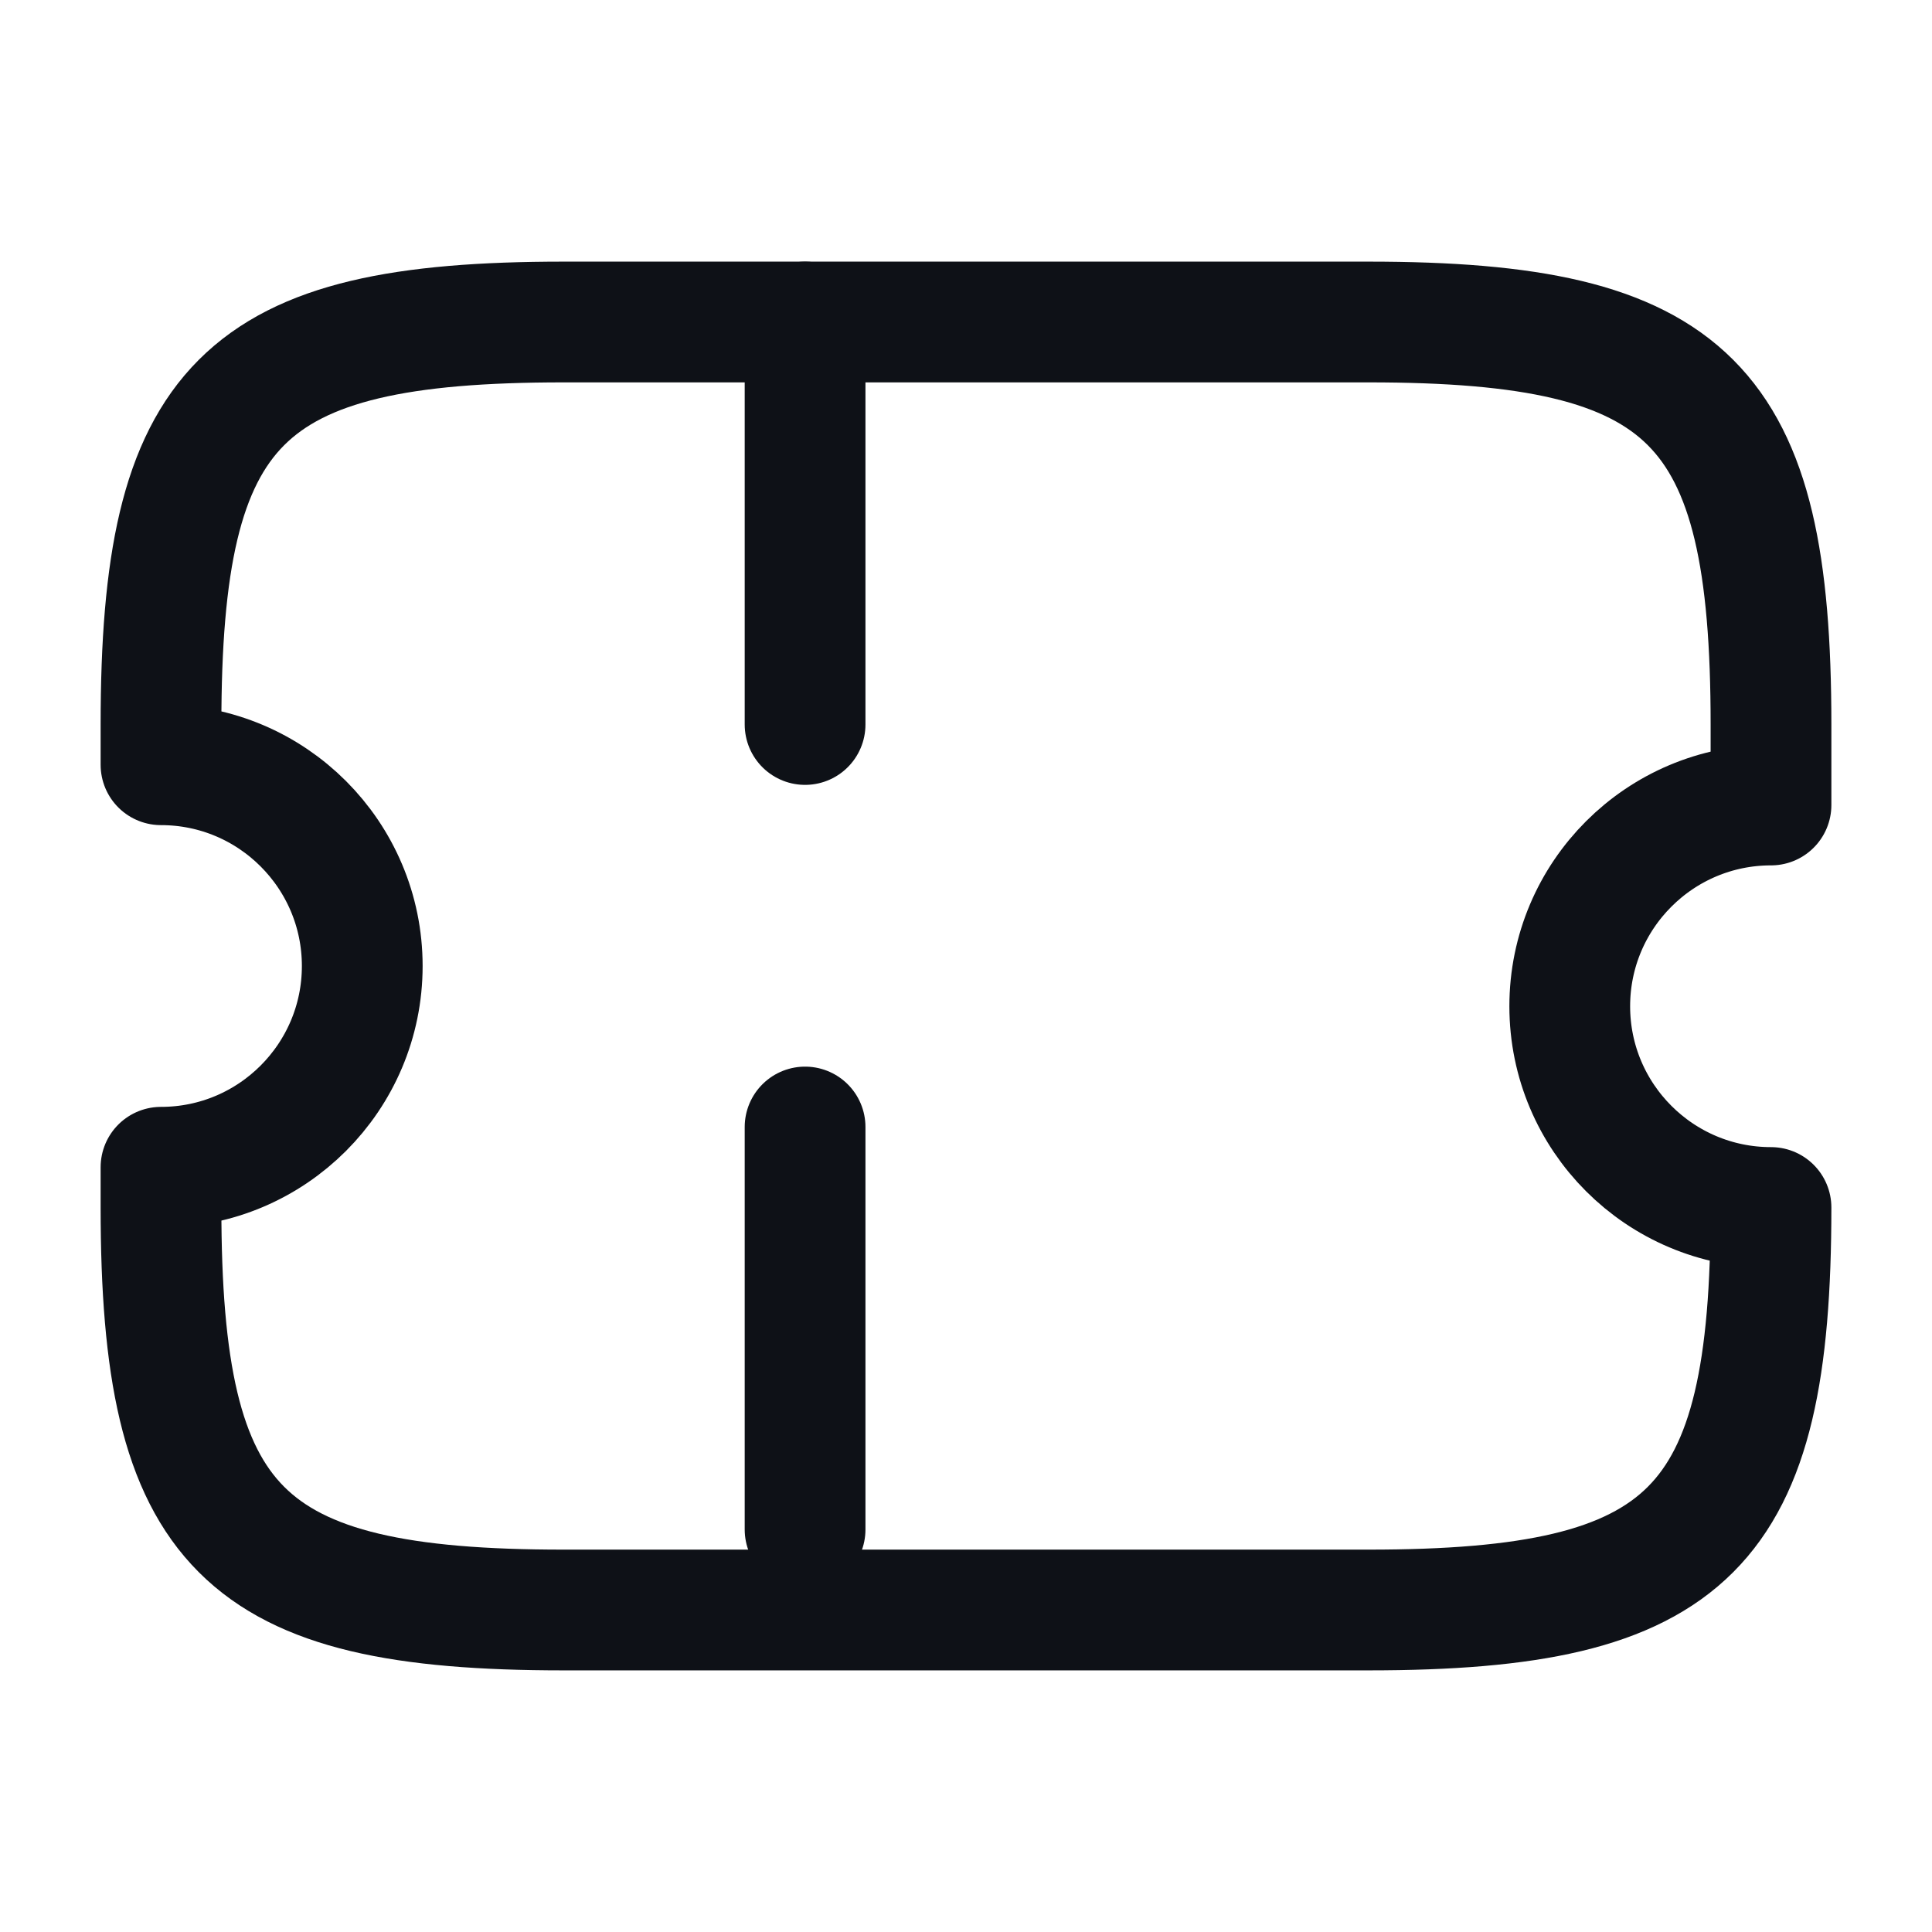 <svg width="24" height="24" viewBox="0 0 24 24" fill="none" xmlns="http://www.w3.org/2000/svg">
<path d="M19.5 12.5C19.5 11.12 20.62 10 22 10V9C22 5 21 4 17 4H7C3 4 2 5 2 9V9.5C3.38 9.5 4.5 10.62 4.5 12C4.5 13.38 3.38 14.5 2 14.5V15C2 19 3 20 7 20H17C21 20 22 19 22 15C20.62 15 19.5 13.88 19.5 12.5Z" stroke="#0E1117" stroke-width="1.5" stroke-linecap="round" stroke-linejoin="round"/>
<path d="M10.001 4L10.001 20" stroke="#0E1117" stroke-width="1.5" stroke-linecap="round" stroke-linejoin="round" stroke-dasharray="5 5"/>
</svg>
